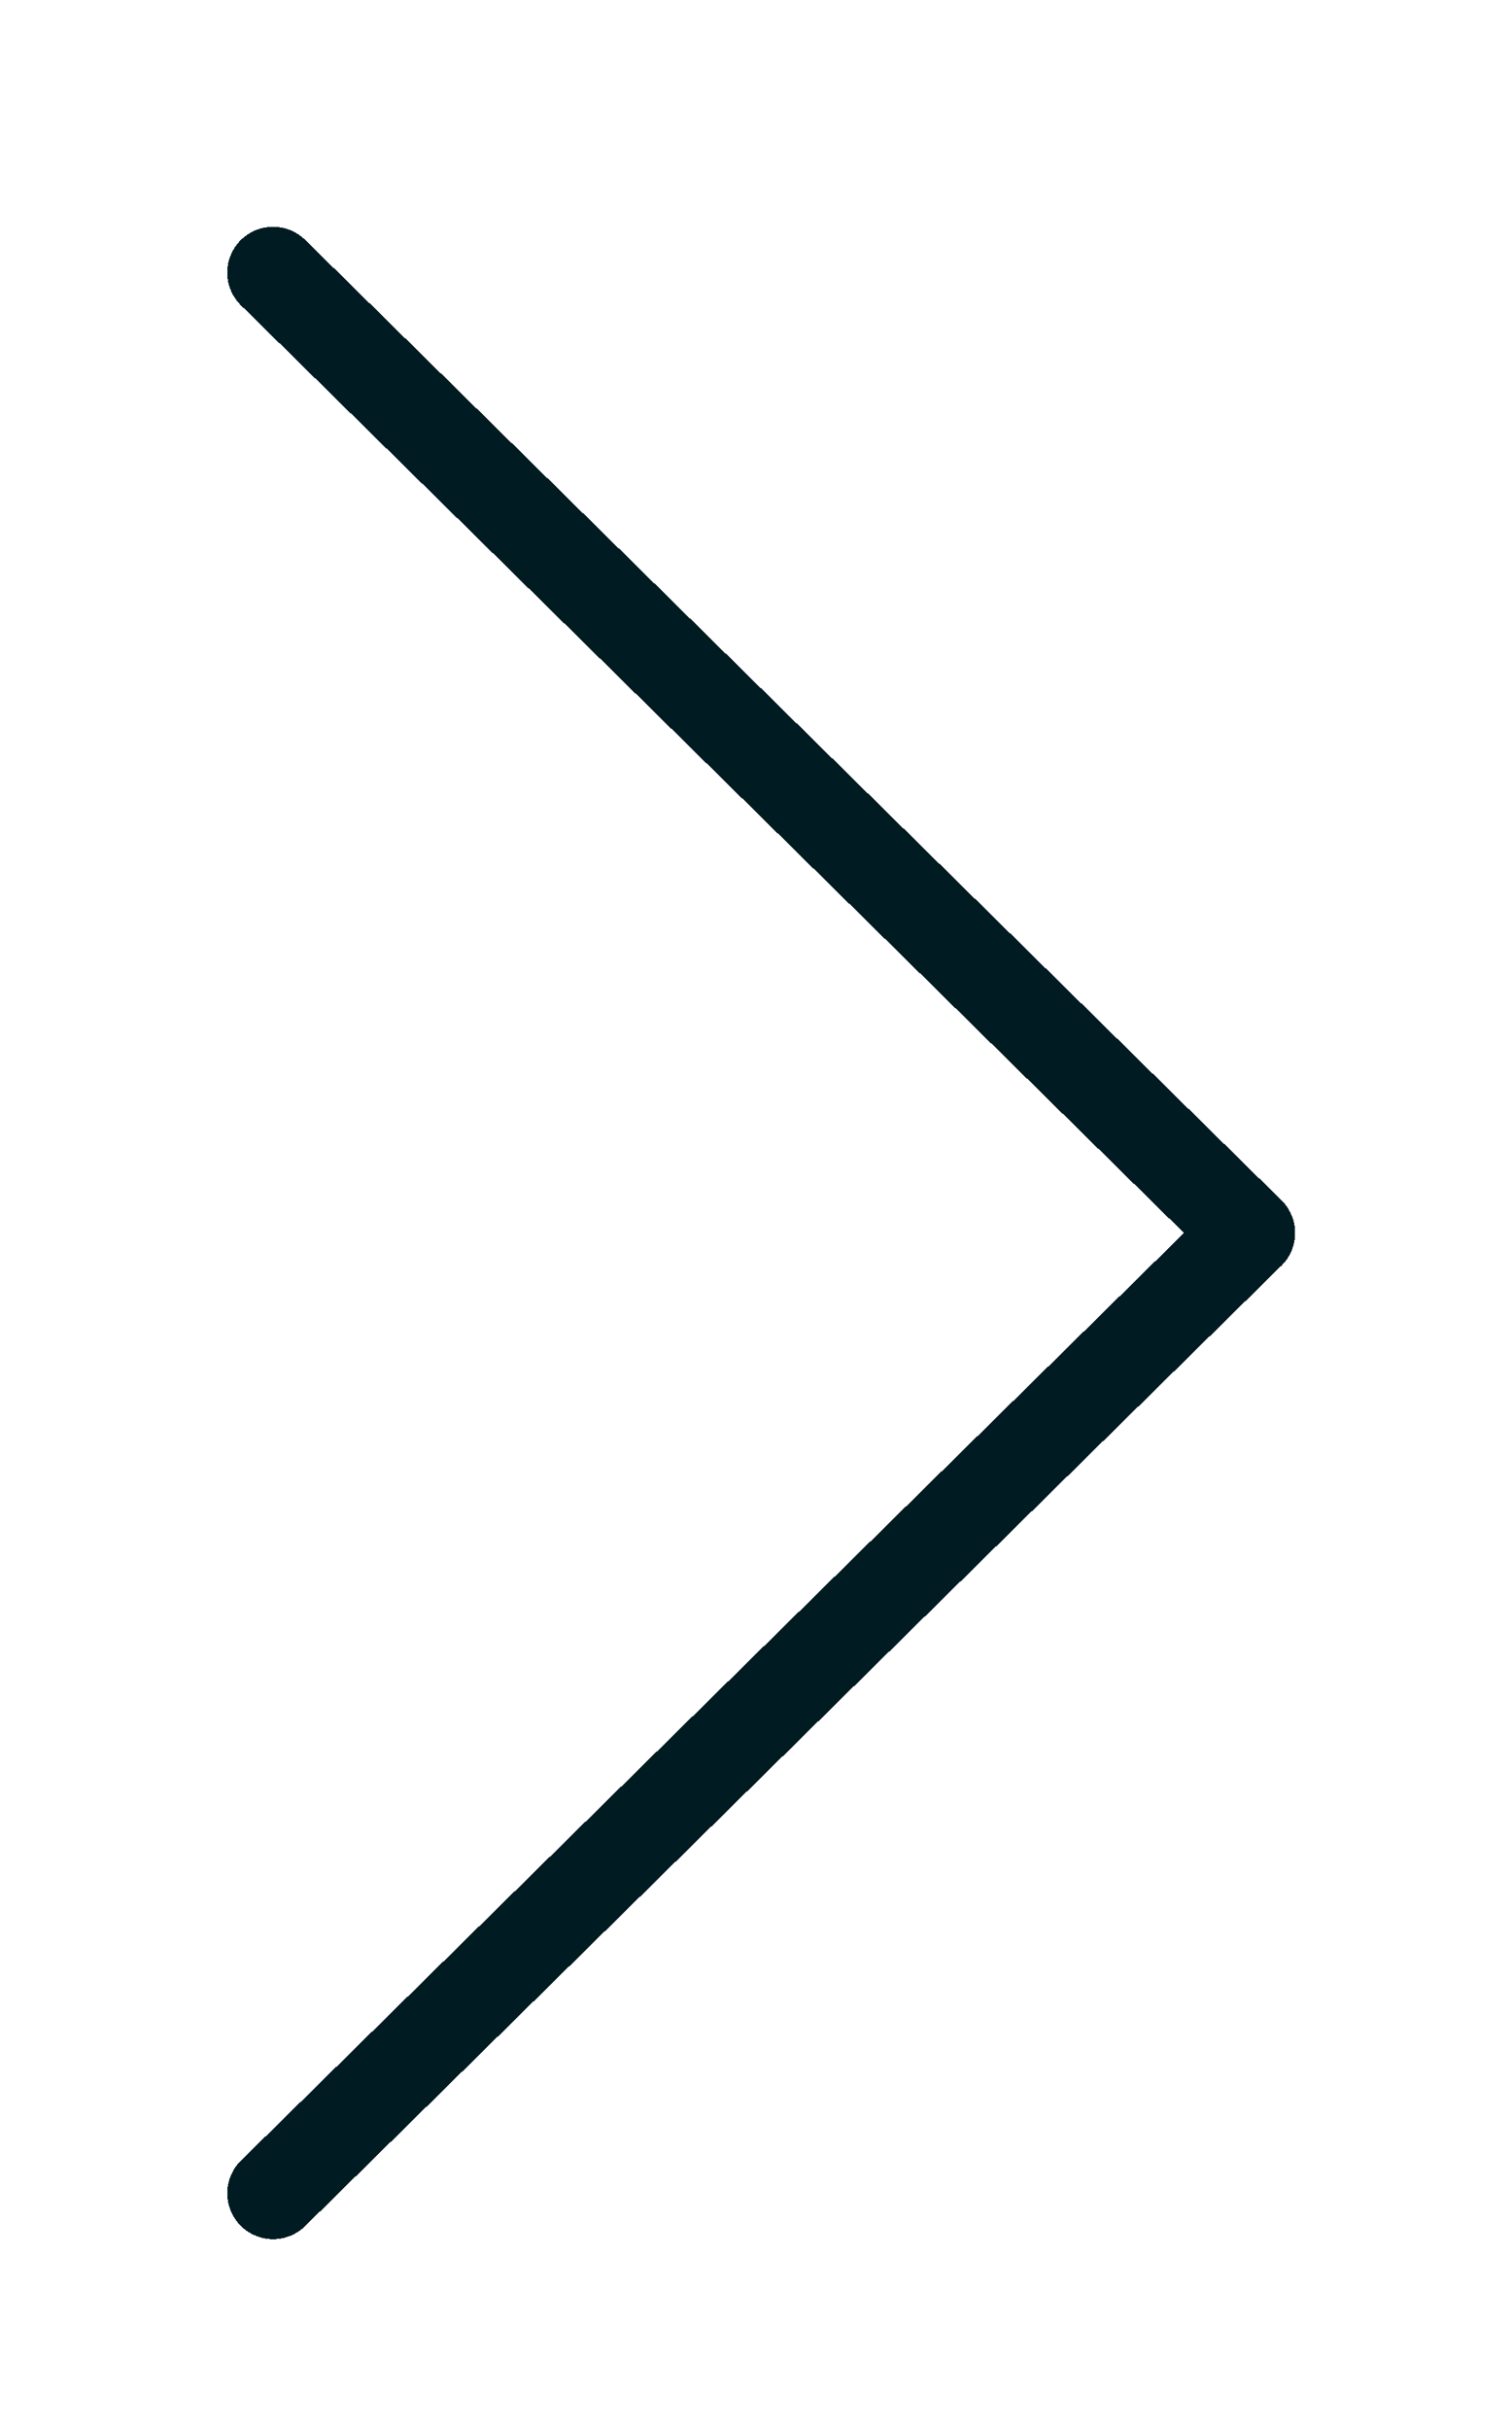 <svg width="33" height="53" viewBox="0 0 33 53" fill="none" xmlns="http://www.w3.org/2000/svg">
<g filter="url(#filter0_d_257_5)">
<path d="M5.96 1.946L27.267 22.891L5.96 43.836" stroke="#001B22" stroke-width="2" stroke-linecap="round" stroke-linejoin="round" shape-rendering="crispEdges"/>
</g>
<defs>
<filter id="filter0_d_257_5" x="0.96" y="0.945" width="31.307" height="51.891" filterUnits="userSpaceOnUse" color-interpolation-filters="sRGB">
<feFlood flood-opacity="0" result="BackgroundImageFix"/>
<feColorMatrix in="SourceAlpha" type="matrix" values="0 0 0 0 0 0 0 0 0 0 0 0 0 0 0 0 0 0 127 0" result="hardAlpha"/>
<feOffset dy="4"/>
<feGaussianBlur stdDeviation="2"/>
<feComposite in2="hardAlpha" operator="out"/>
<feColorMatrix type="matrix" values="0 0 0 0 0 0 0 0 0 0 0 0 0 0 0 0 0 0 0.25 0"/>
<feBlend mode="normal" in2="BackgroundImageFix" result="effect1_dropShadow_257_5"/>
<feBlend mode="normal" in="SourceGraphic" in2="effect1_dropShadow_257_5" result="shape"/>
</filter>
</defs>
</svg>
